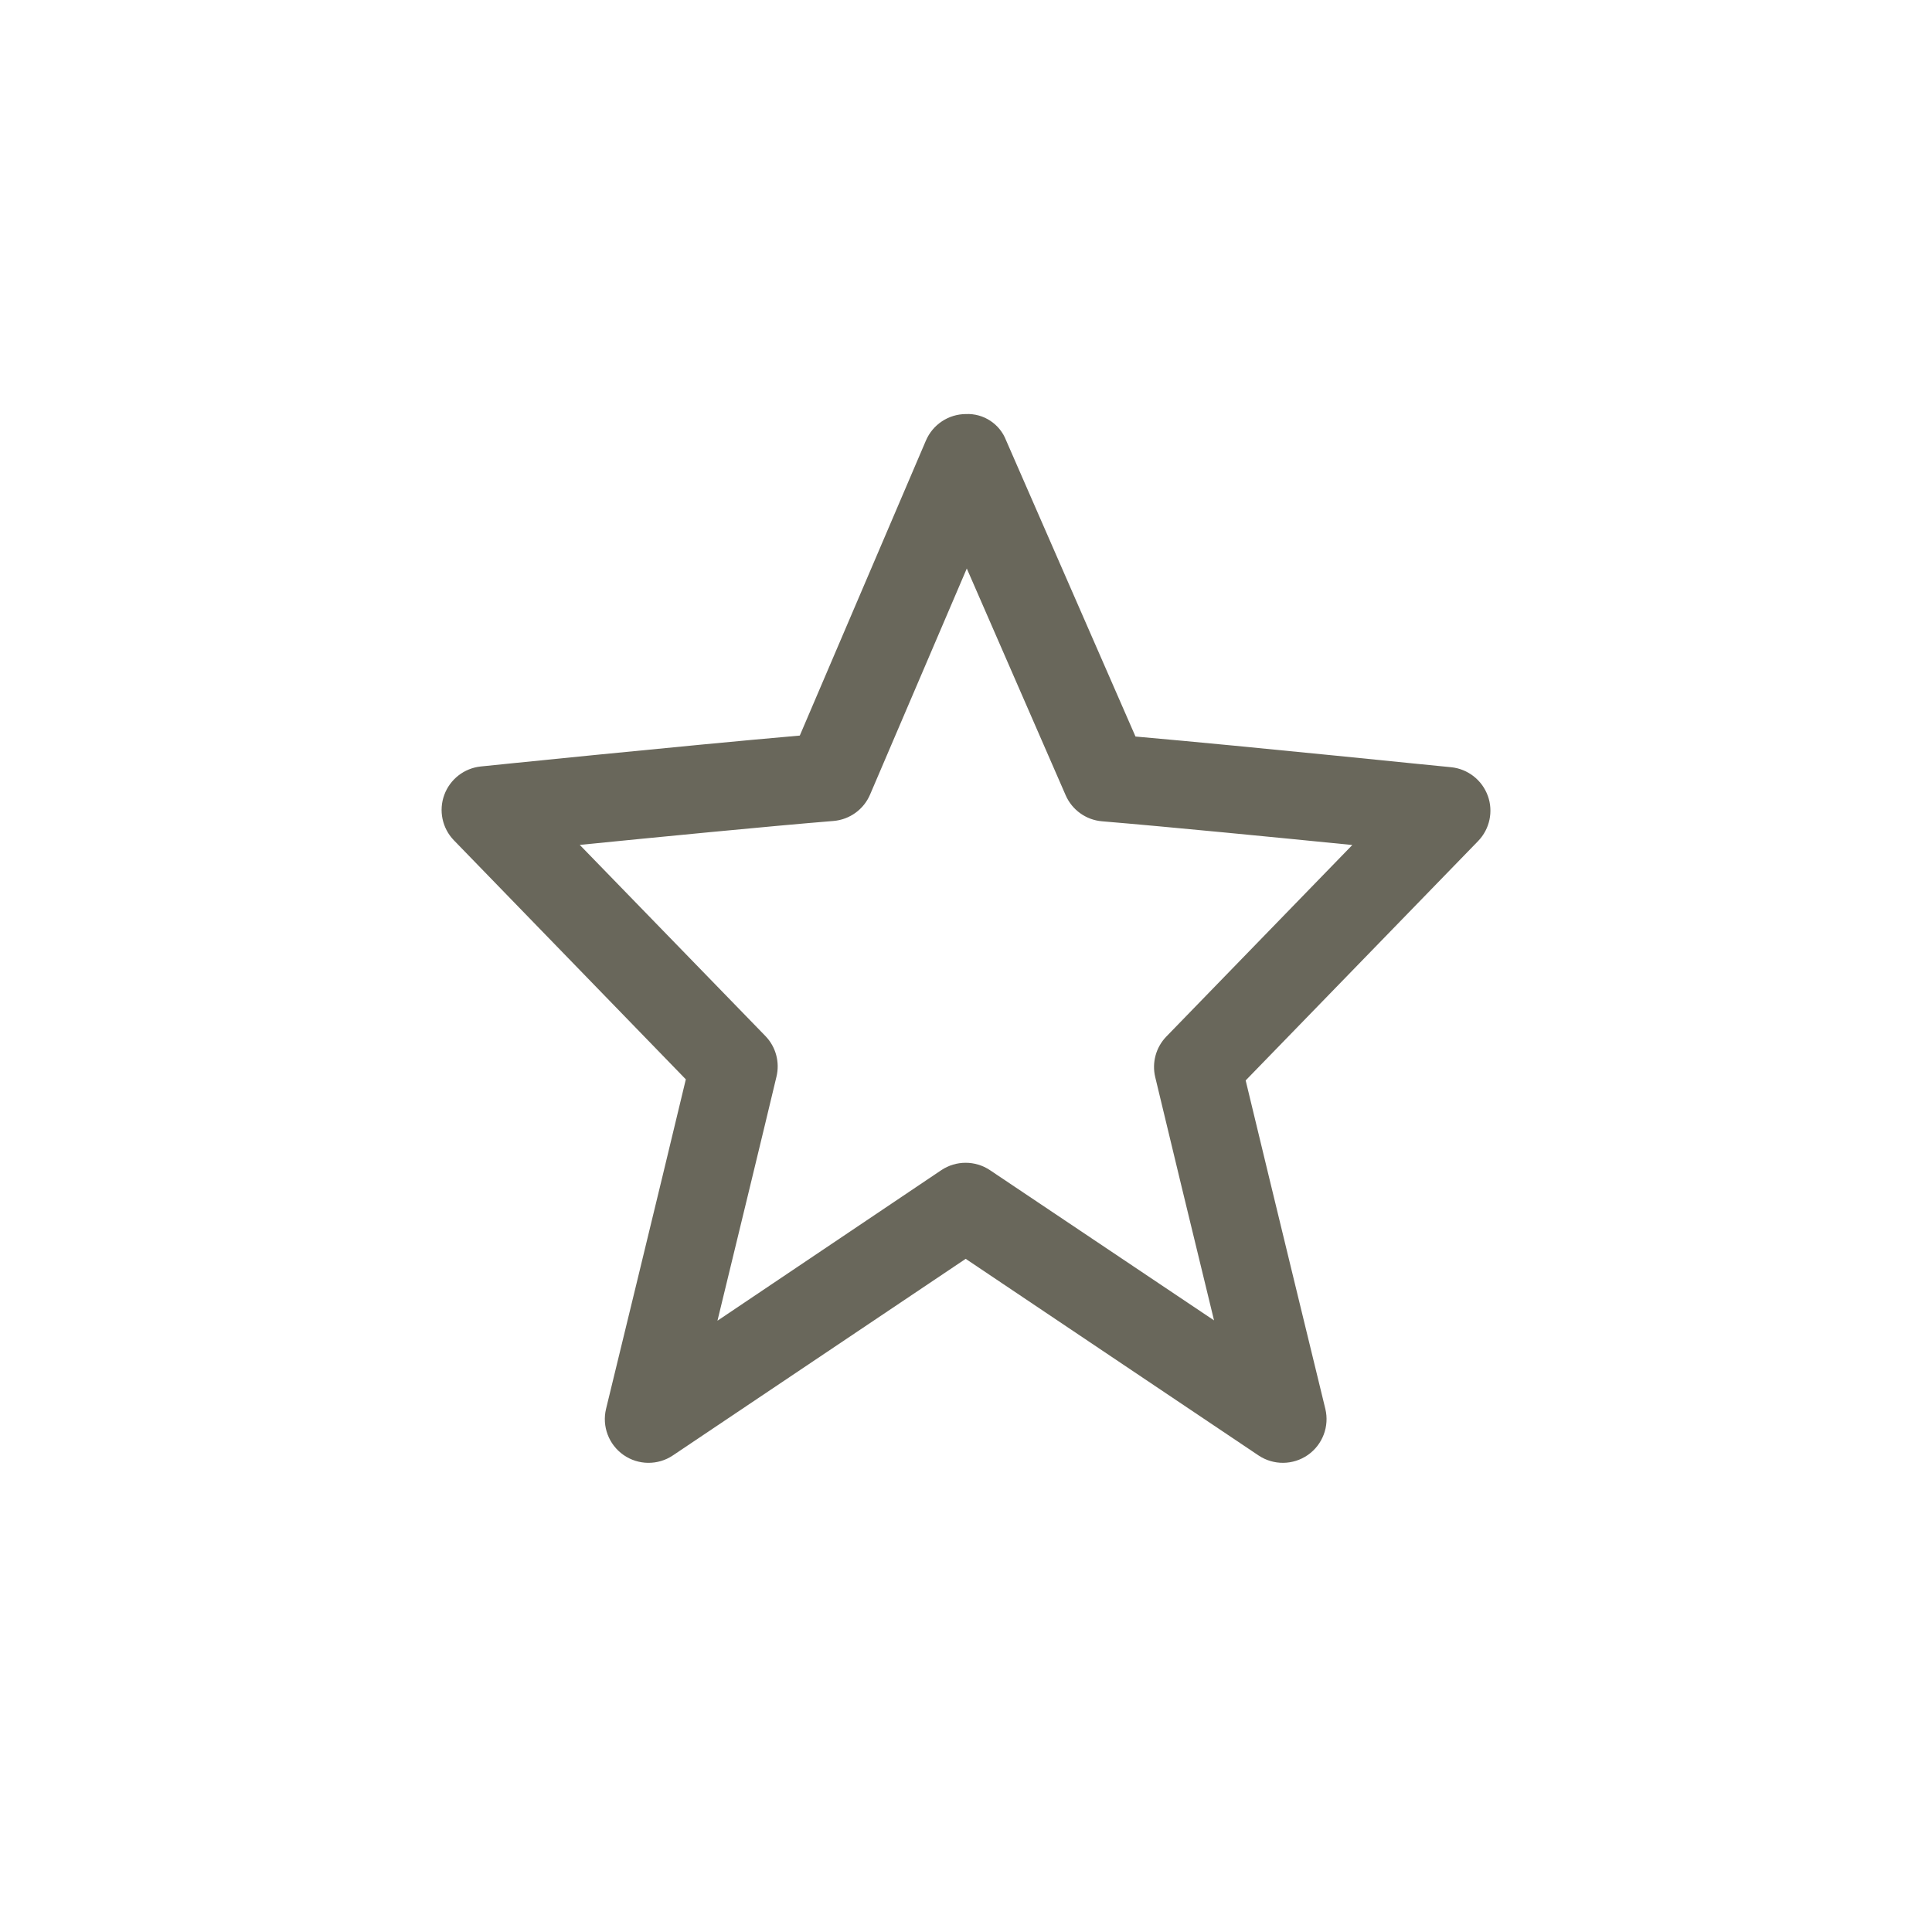 <svg height="70" viewBox="0 0 70 70"  fill="#d8d8d8" width="70" xmlns="http://www.w3.org/2000/svg"><g fill="none" fill-rule="evenodd" transform=""><circle cx="35" cy="35" r="35"/><path id="inner" d="m53.905 28.831c-.208-.57-.723-.971-1.326-1.033-.079 0-7.194-.74-11.438-1.112l-4.688-10.73c-.23-.598-.817-.983-1.457-.954-.632.003-1.201.381-1.449.962l-4.569 10.687c-4.236.368-11.482 1.112-11.561 1.12-.6.064-1.112.463-1.32 1.03-.208.567-.075 1.202.342 1.638l8.41 8.668c-.911 3.812-2.89 11.937-2.89 11.937-.154.634.097 1.298.632 1.672.535.374 1.245.381 1.787.018l10.611-7.124 10.611 7.124c.543.363 1.252.355 1.787-.018.535-.374.786-1.038.632-1.672 0 0-1.968-8.078-2.886-11.898l8.421-8.672c.422-.435.559-1.073.352-1.643zm-11.652 8.731c-.374.39-.523.943-.396 1.468.451 1.896 1.402 5.814 2.13 8.81l-8.117-5.442c-.534-.358-1.232-.358-1.766 0l-8.109 5.454c.732-3.016 1.691-6.962 2.138-8.842.127-.525-.022-1.079-.396-1.468l-6.731-6.93c2.823-.281 6.814-.673 9.193-.867.586-.049 1.096-.417 1.326-.958l3.504-8.189 3.583 8.217c.233.532.739.894 1.318.942 2.376.198 6.291.582 9.067.859z" fill="#69675b" fill-rule="nonzero"/></g></svg>